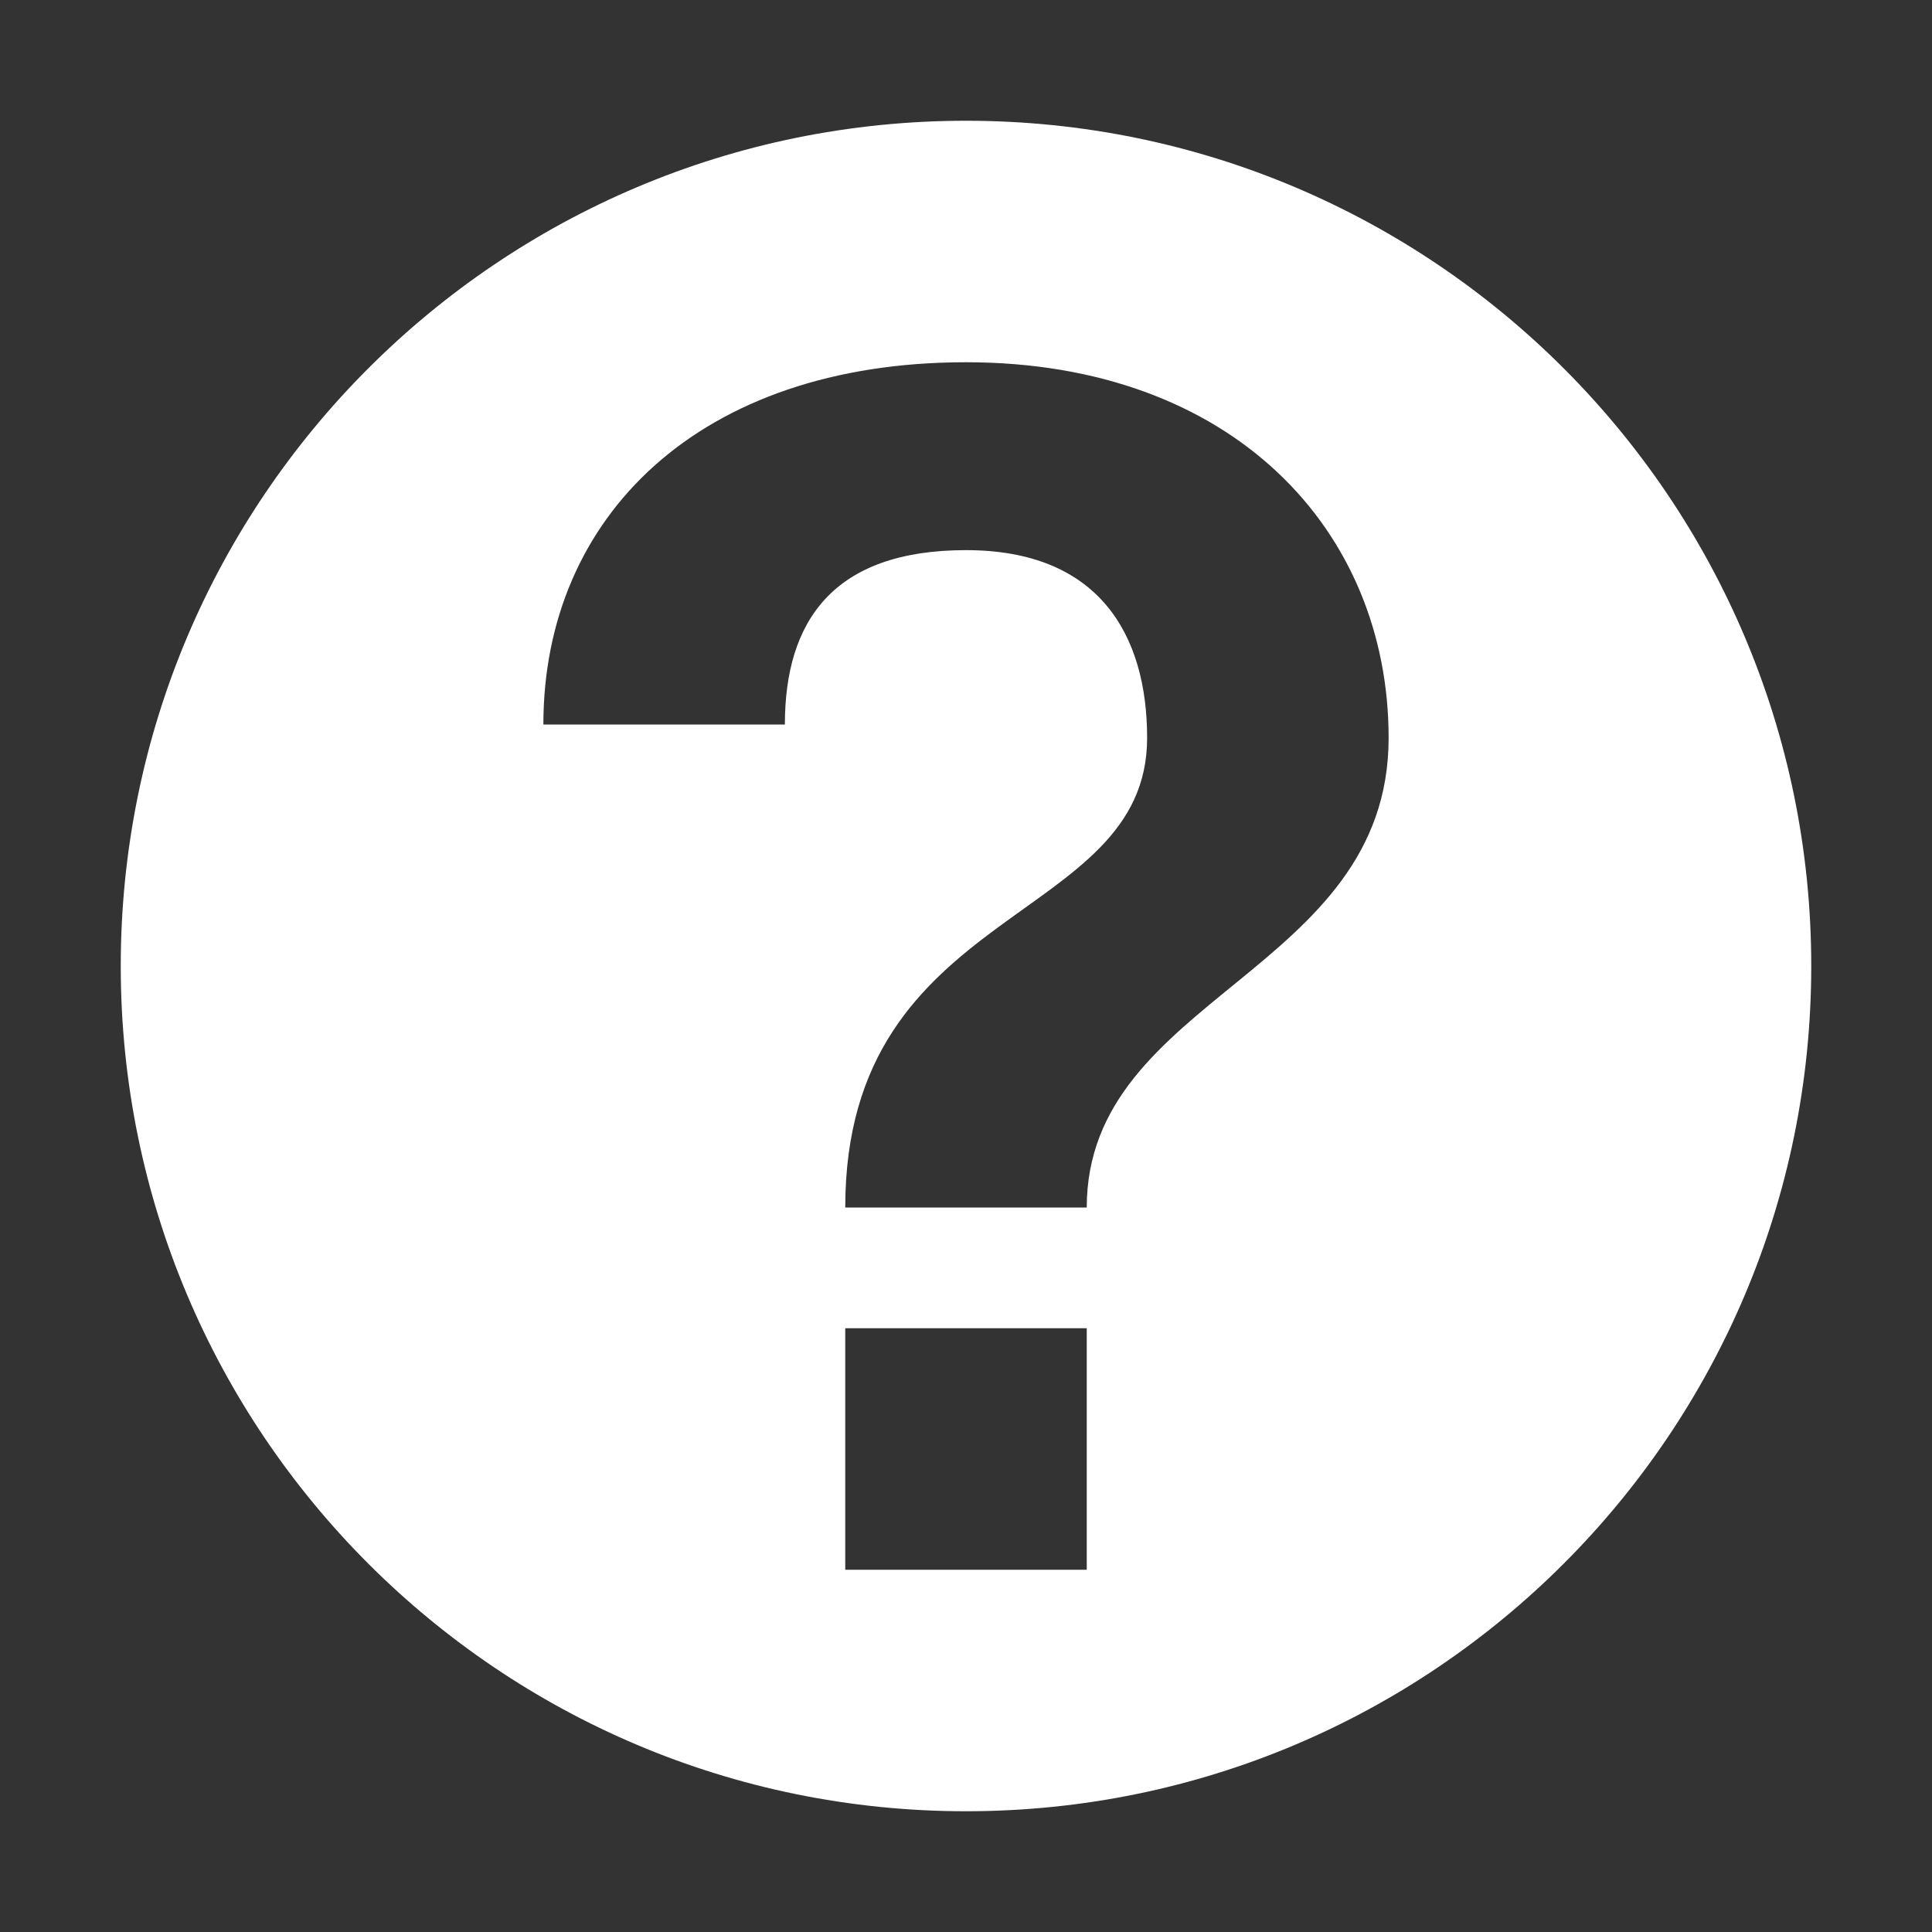 <svg xmlns="http://www.w3.org/2000/svg" width="16" height="16" viewBox="0 0 16 16">
  <rect x="0" y="0" width="16" height="16" fill="#333333" stroke="none"/>
  <path fill="#FFFFFF" fill-rule="evenodd" d="M8,15 C4.134,15 1,11.866 1,8 C1,4.134 4.134,1 8,1 C11.866,1 15,4.134 15,8 C15,11.866 11.866,15 8,15 Z M7,13 L9,13 L9,11 L7,11 L7,13 Z M8,3 C5.79,3 4.5,4.281 4.5,6 L6.5,6 C6.5,5.144 6.9,4.556 8,4.556 C9.1,4.556 9.5,5.256 9.5,6.111 C9.5,7.667 7,7.472 7,10 L9,10 C9,8.25 11.5,8.056 11.5,6.111 C11.5,4.392 10.21,3 8,3 Z"/>
</svg>
